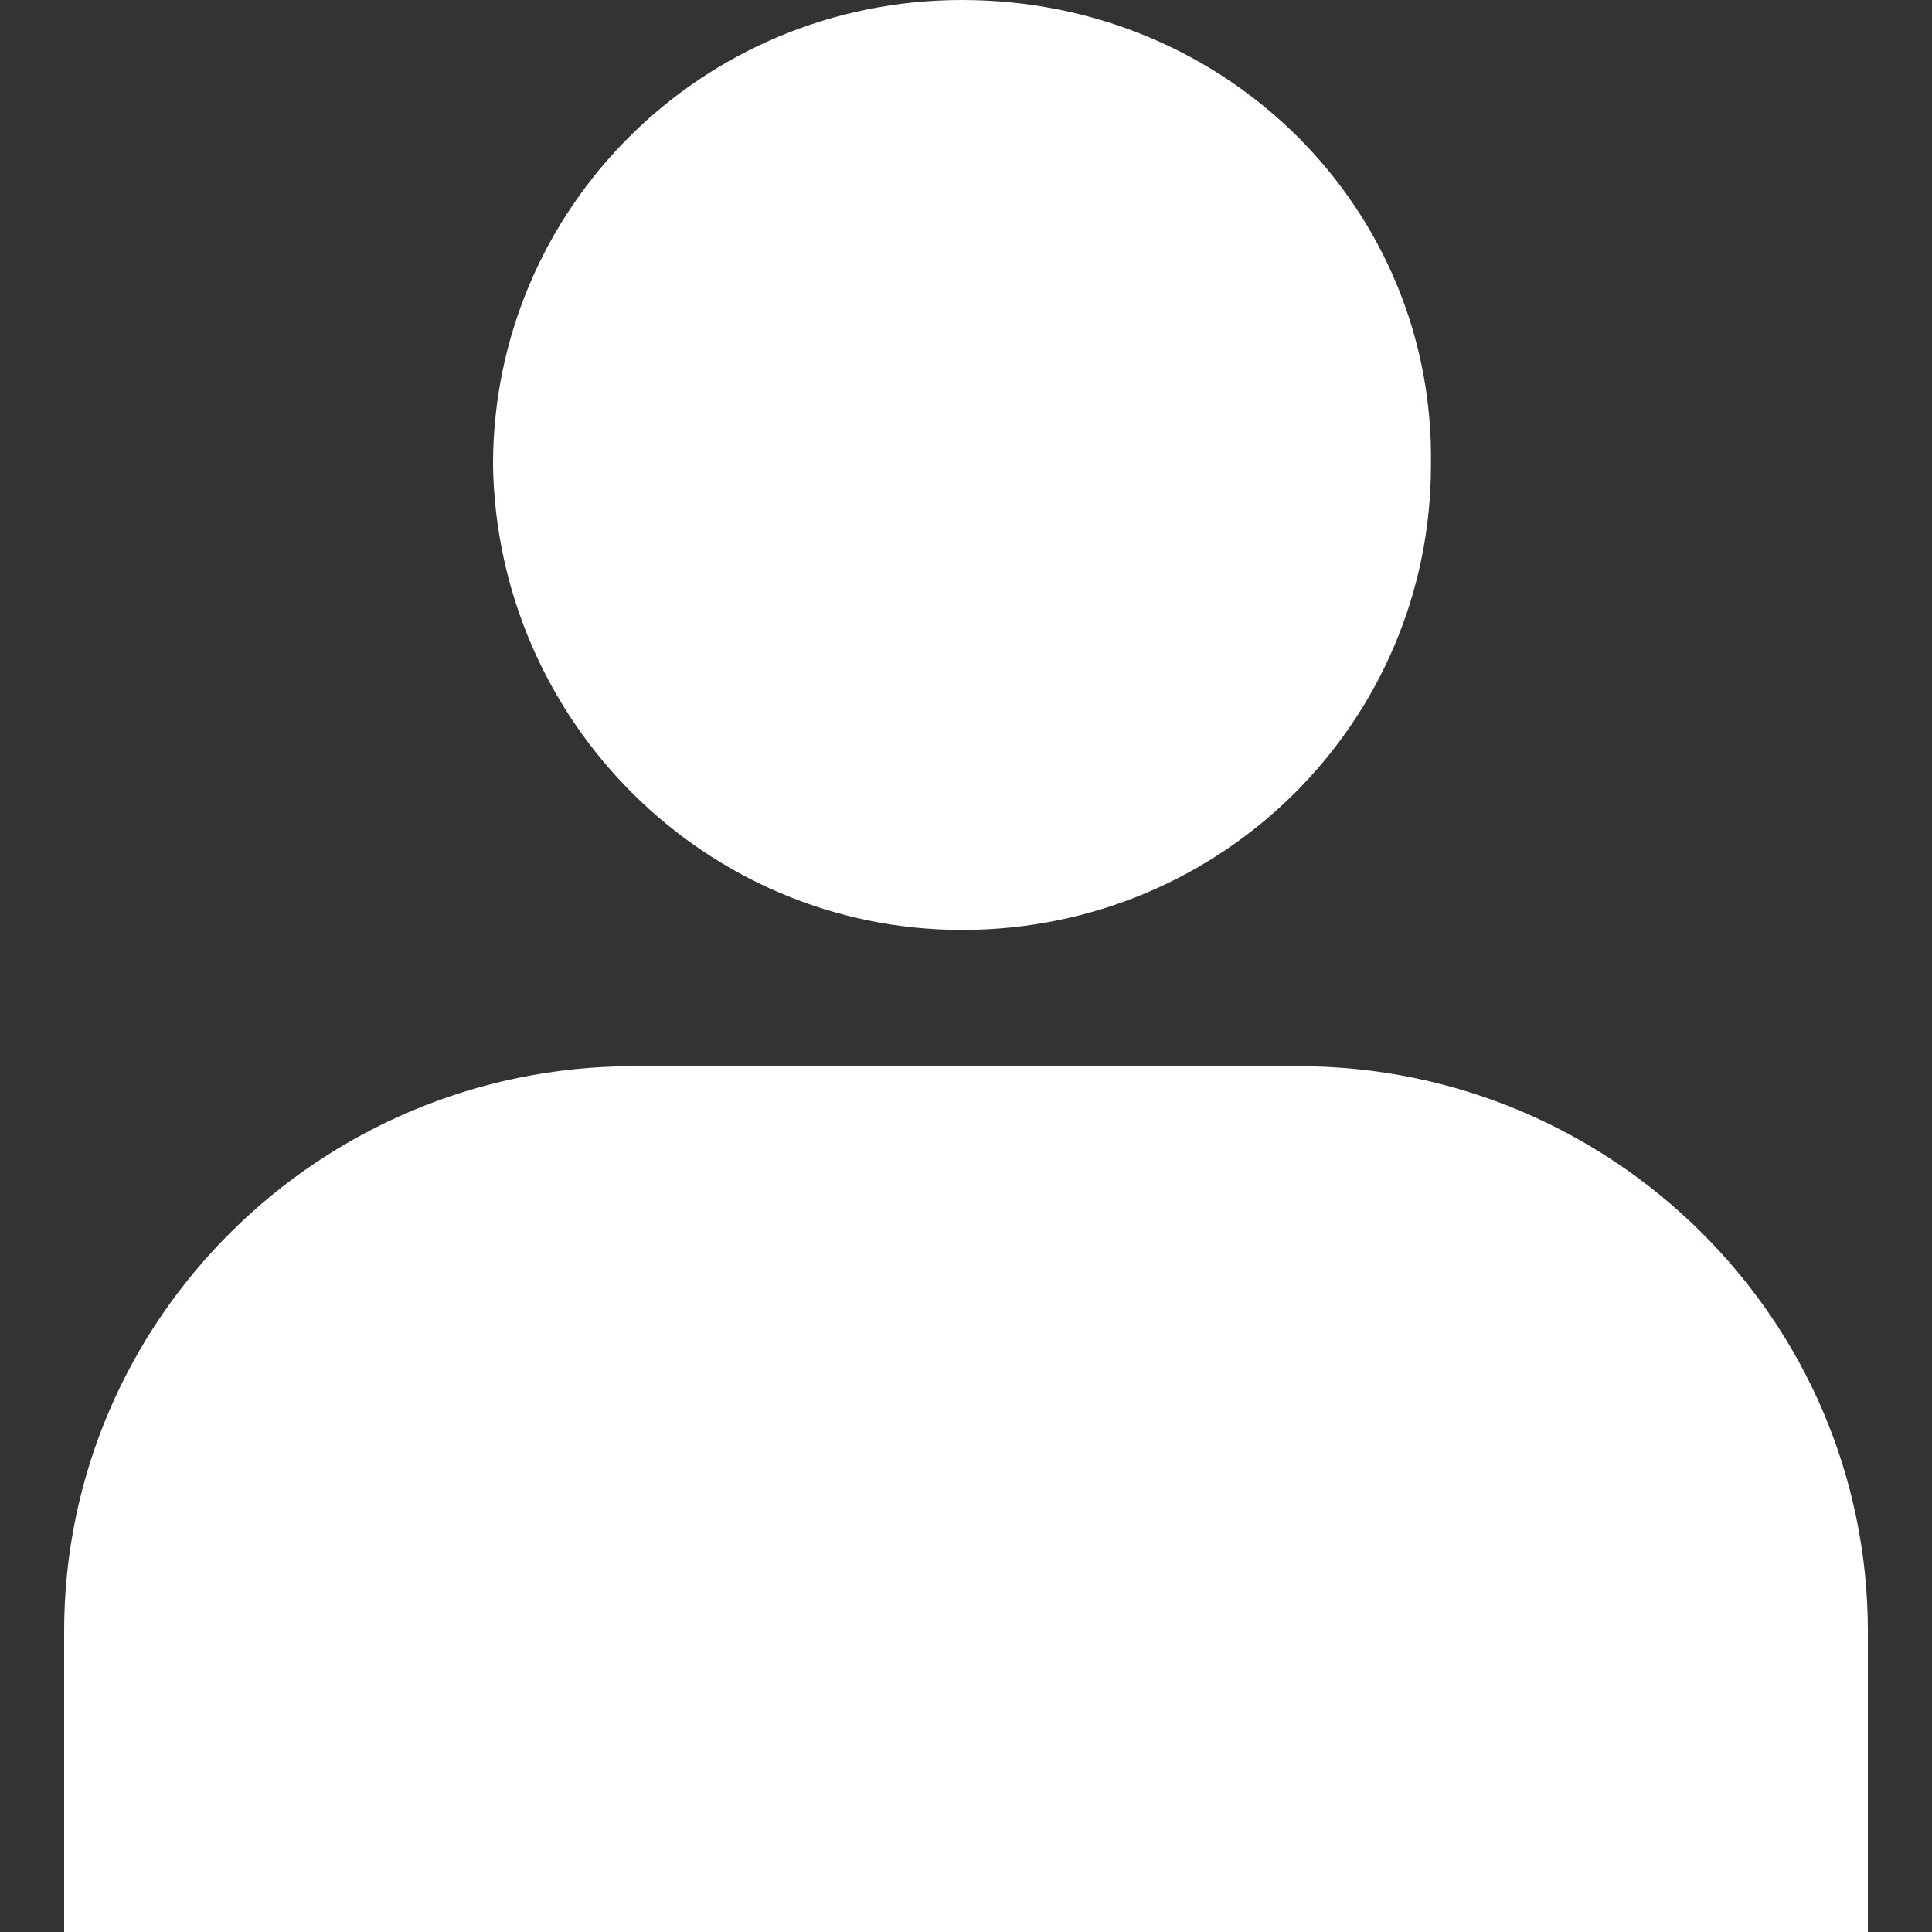<?xml version="1.0" encoding="utf-8"?>
<!-- Generator: Adobe Illustrator 24.0.2, SVG Export Plug-In . SVG Version: 6.00 Build 0)  -->
<svg version="1.1" id="Layer_1" xmlns="http://www.w3.org/2000/svg" xmlns:xlink="http://www.w3.org/1999/xlink" x="0px" y="0px"
	 width="48.2px" height="48.2px" viewBox="0 0 48.2 48.2" enable-background="new 0 0 48.2 48.2" xml:space="preserve">
<rect x="0" y="0" width="48.2" height="48.2" fill="#333333" stroke="none"/>
<path fill="#FFFFFF" d="M24,23.2c6.5,0,11.7-5.2,11.7-11.6C35.8,5.2,30.6,0,24,0c-6.5,0-11.7,5.2-11.7,11.6
	C12.4,18,17.6,23.2,24,23.2z M1.6,48.2v-7.5c0-7.8,6.4-14.1,14.2-14.1h16.6c7.8,0,14.2,6.3,14.2,14.1v7.5H1.6z"/>
</svg>
